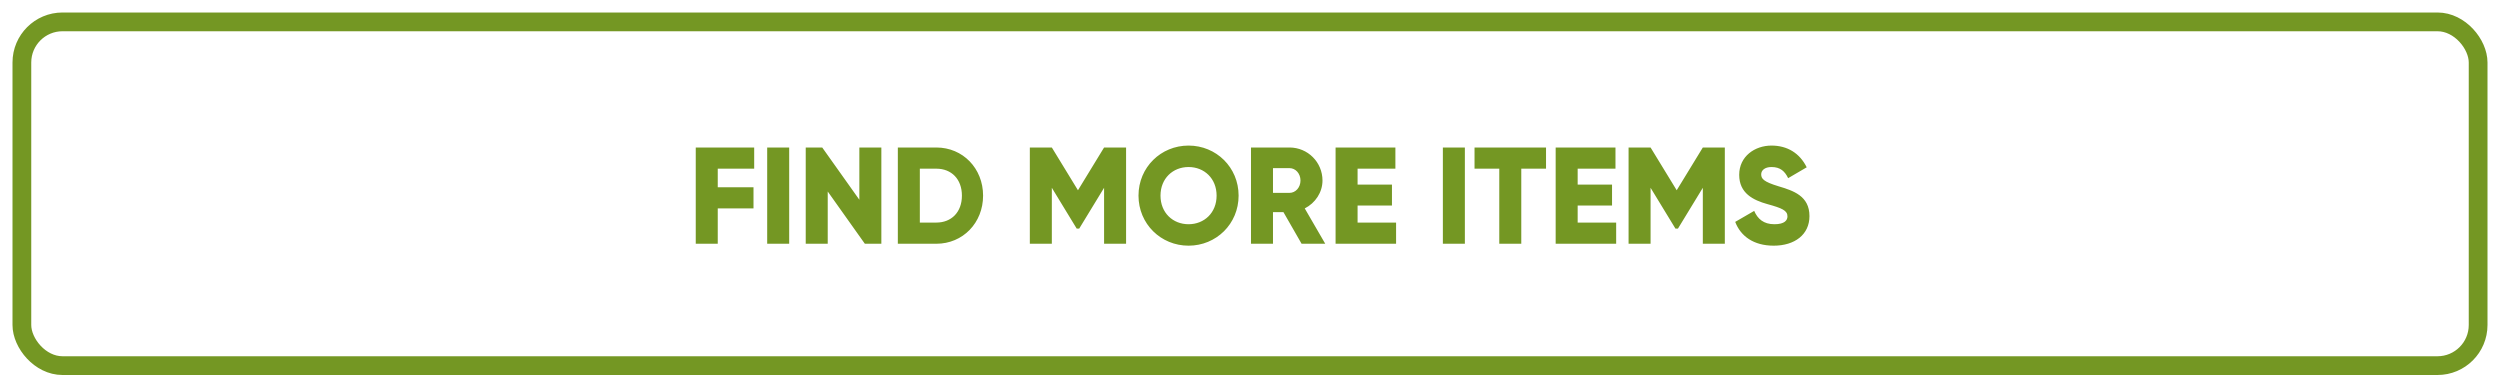 <svg width="400" height="62" viewBox="0 0 400 62" fill="none" xmlns="http://www.w3.org/2000/svg">
<g filter="url(#filter0_d_1969_6625)">
<rect x="5" y="5" width="390" height="52" rx="5" fill="white"/>
<rect x="3.5" y="3.5" width="393" height="55" rx="6.5" stroke="#749723" stroke-width="3"/>
</g>
<path d="M120.67 26.988V23.6H111.32V39H114.84V33.346H120.56V29.958H114.84V26.988H120.67ZM122.75 23.6V39H126.27V23.6H122.75ZM137.496 23.6V31.96L131.556 23.6H128.916V39H132.436V30.64L138.376 39H141.016V23.6H137.496ZM149.814 23.6H143.654V39H149.814C154.06 39 157.294 35.656 157.294 31.3C157.294 26.944 154.06 23.6 149.814 23.6ZM149.814 35.612H147.174V26.988H149.814C152.234 26.988 153.906 28.66 153.906 31.3C153.906 33.94 152.234 35.612 149.814 35.612ZM180.173 23.6H176.653L172.473 30.442L168.293 23.6H164.773V39H168.293V30.046L172.275 36.58H172.671L176.653 30.046V39H180.173V23.6ZM190.168 39.308C194.59 39.308 198.176 35.832 198.176 31.3C198.176 26.768 194.59 23.292 190.168 23.292C185.746 23.292 182.16 26.768 182.16 31.3C182.16 35.832 185.746 39.308 190.168 39.308ZM190.168 35.876C187.66 35.876 185.68 34.05 185.68 31.3C185.68 28.55 187.66 26.724 190.168 26.724C192.676 26.724 194.656 28.55 194.656 31.3C194.656 34.05 192.676 35.876 190.168 35.876ZM208.254 39H212.038L208.76 33.346C210.454 32.488 211.598 30.772 211.598 28.88C211.598 25.954 209.244 23.6 206.318 23.6H200.158V39H203.678V33.94H205.35L208.254 39ZM203.678 26.9H206.318C207.286 26.9 208.078 27.758 208.078 28.88C208.078 30.002 207.286 30.86 206.318 30.86H203.678V26.9ZM217.213 35.612V32.884H222.713V29.54H217.213V26.988H223.263V23.6H213.693V39H223.373V35.612H217.213ZM230.859 23.6V39H234.379V23.6H230.859ZM247.365 23.6H235.925V26.988H239.885V39H243.405V26.988H247.365V23.6ZM252.426 35.612V32.884H257.926V29.54H252.426V26.988H258.476V23.6H248.906V39H258.586V35.612H252.426ZM275.972 23.6H272.452L268.272 30.442L264.092 23.6H260.572V39H264.092V30.046L268.074 36.58H268.47L272.452 30.046V39H275.972V23.6ZM283.794 39.308C287.138 39.308 289.514 37.548 289.514 34.578C289.514 31.322 286.896 30.508 284.564 29.804C282.166 29.078 281.792 28.594 281.792 27.89C281.792 27.274 282.342 26.724 283.442 26.724C284.85 26.724 285.576 27.406 286.104 28.506L289.074 26.768C287.952 24.502 285.972 23.292 283.442 23.292C280.78 23.292 278.272 25.008 278.272 27.978C278.272 30.926 280.516 32.026 282.804 32.664C285.114 33.302 285.994 33.676 285.994 34.622C285.994 35.216 285.576 35.876 283.904 35.876C282.166 35.876 281.22 35.018 280.67 33.742L277.634 35.502C278.492 37.768 280.56 39.308 283.794 39.308Z" fill="#749723"/>
<defs>
<filter id="filter0_d_1969_6625" x="0" y="0" width="400" height="62" filterUnits="userSpaceOnUse" color-interpolation-filters="sRGB">
<feFlood flood-opacity="0" result="BackgroundImageFix"/>
<feColorMatrix in="SourceAlpha" type="matrix" values="0 0 0 0 0 0 0 0 0 0 0 0 0 0 0 0 0 0 127 0" result="hardAlpha"/>
<feOffset/>
<feGaussianBlur stdDeviation="1"/>
<feComposite in2="hardAlpha" operator="out"/>
<feColorMatrix type="matrix" values="0 0 0 0 0 0 0 0 0 0 0 0 0 0 0 0 0 0 0.2 0"/>
<feBlend mode="normal" in2="BackgroundImageFix" result="effect1_dropShadow_1969_6625"/>
<feBlend mode="normal" in="SourceGraphic" in2="effect1_dropShadow_1969_6625" result="shape"/>
</filter>
</defs>
</svg>
